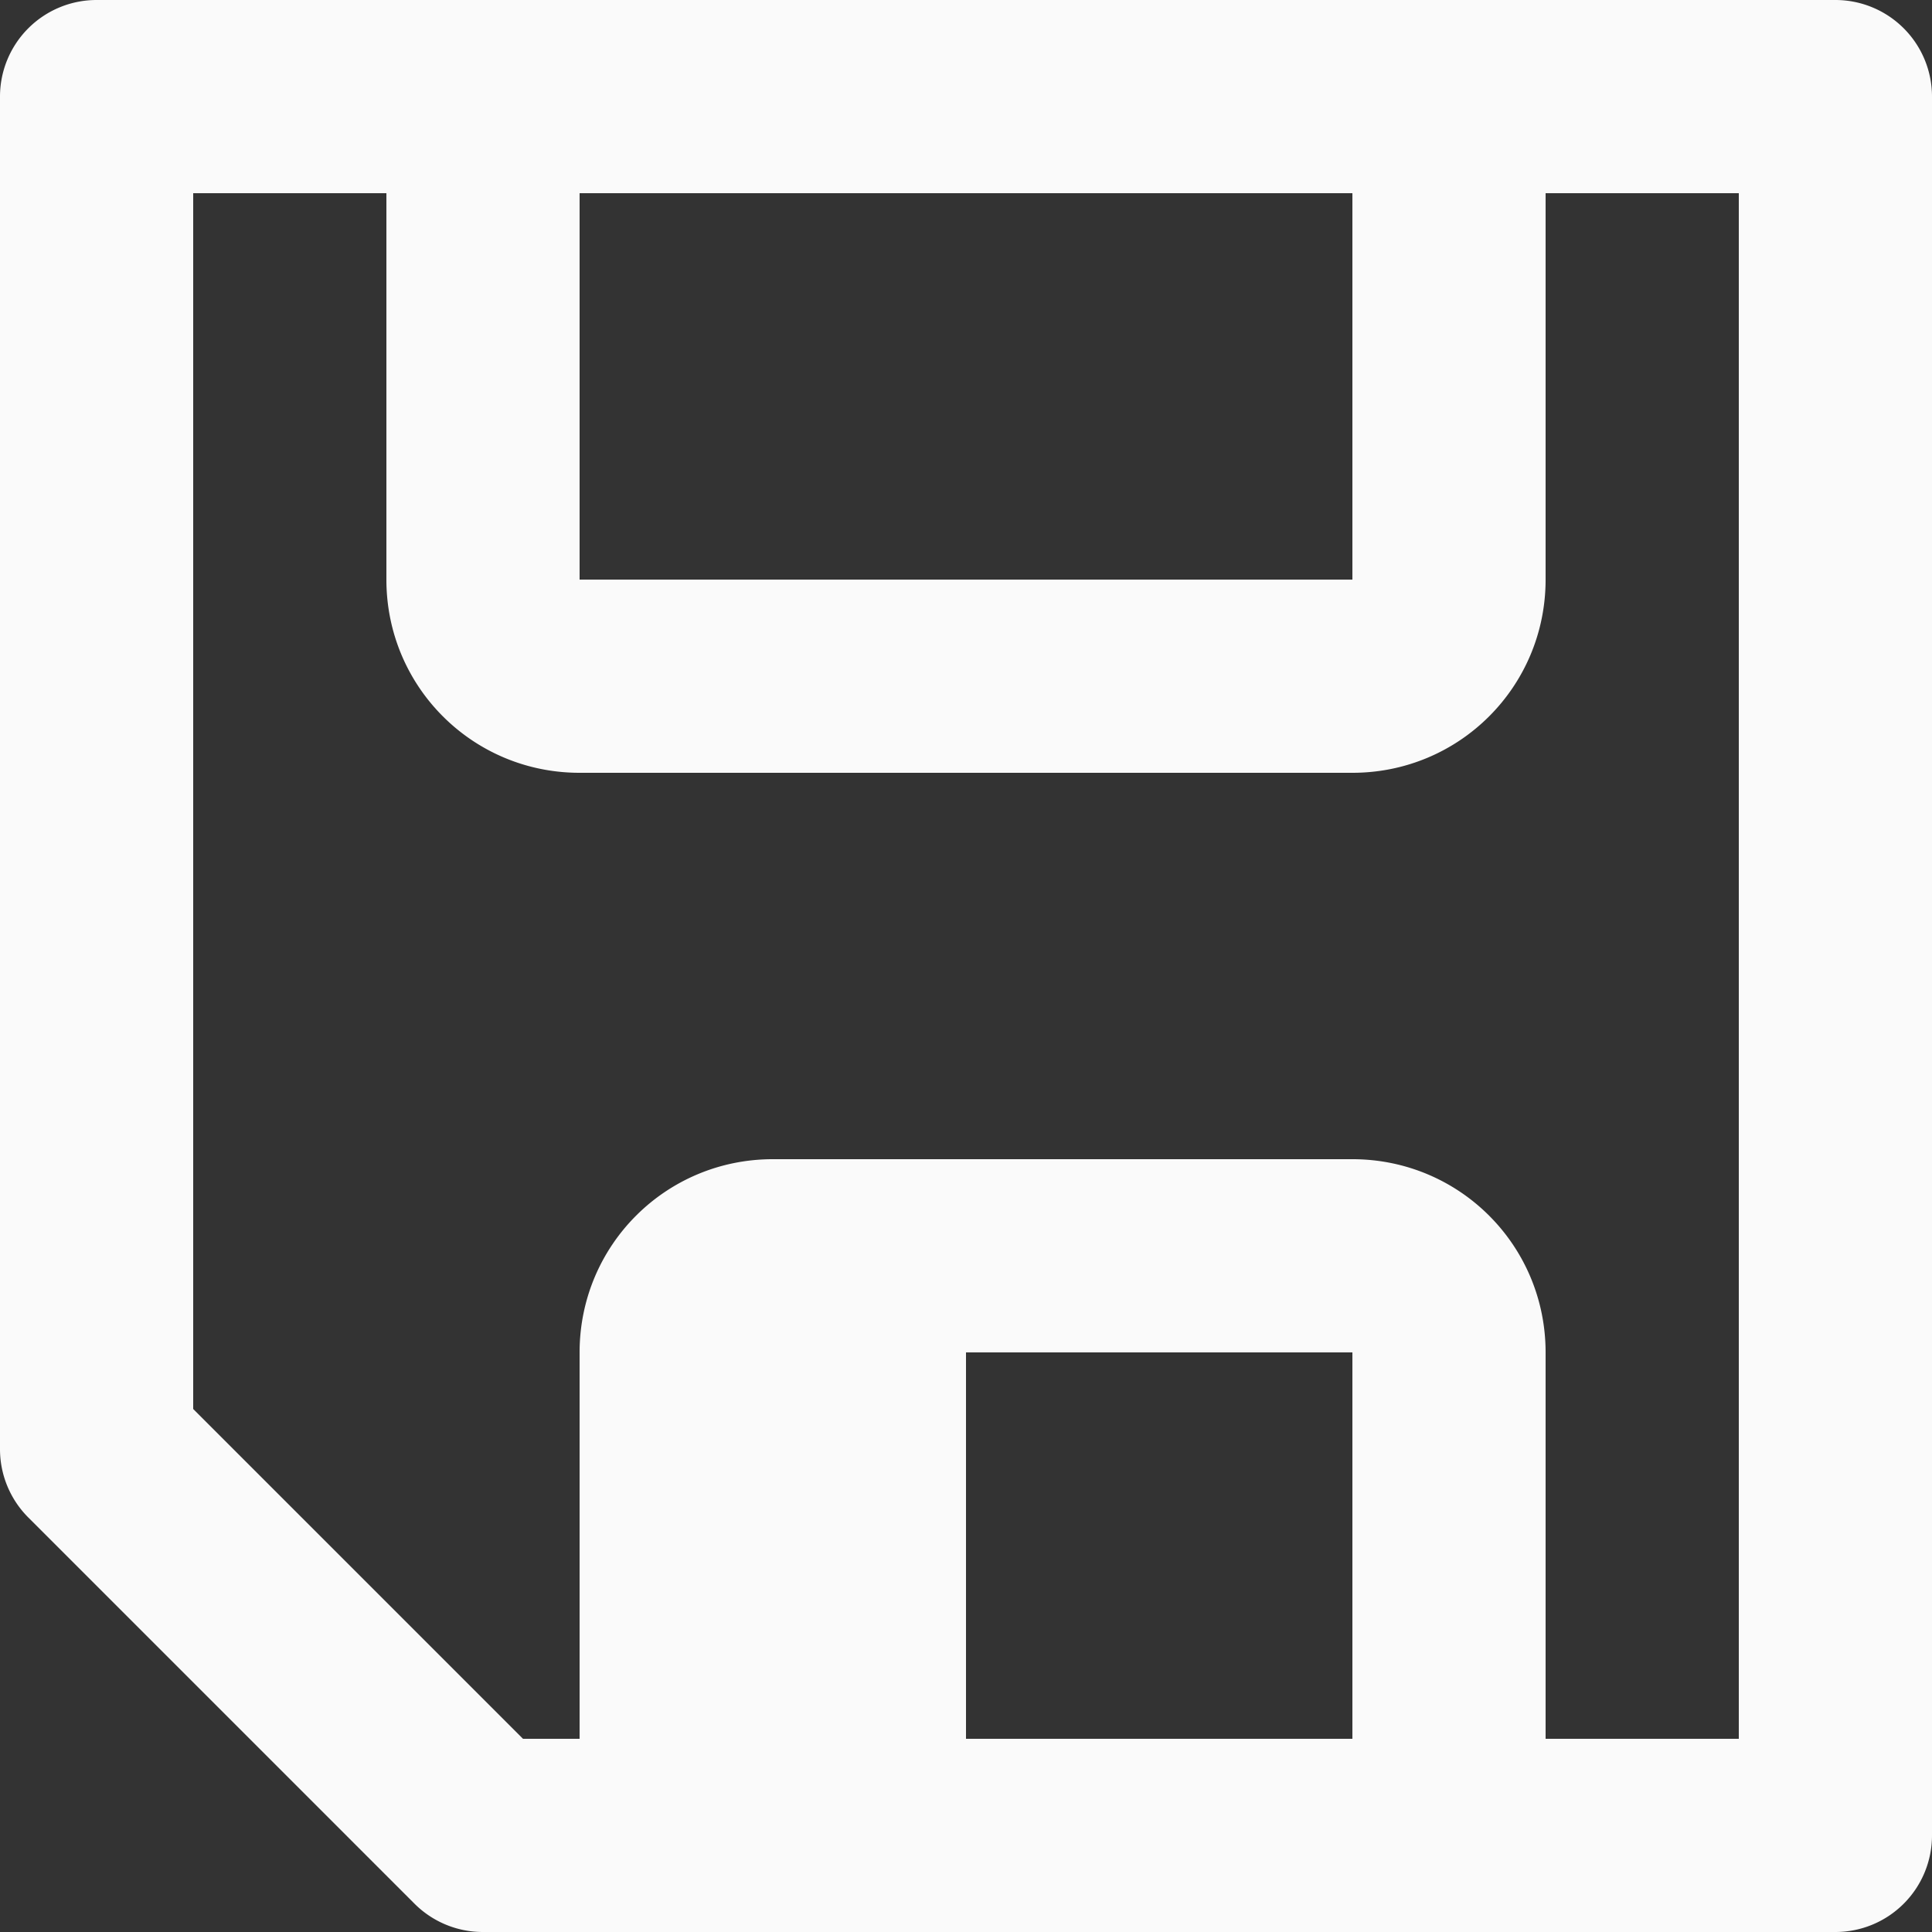 <?xml version="1.0" encoding="UTF-8" standalone="no"?>
<svg
   viewBox="0 0 18 18"
   version="1.1"
   id="svg260"
   sodipodi:docname="doc_modified_feedback.svg"
   width="18"
   height="18"
   inkscape:version="1.2.2 (b0a8486541, 2022-12-01)"
   inkscape:export-filename="doc_modified_feedback.png"
   inkscape:export-xdpi="90"
   inkscape:export-ydpi="90"
   xmlns:inkscape="http://www.inkscape.org/namespaces/inkscape"
   xmlns:sodipodi="http://sodipodi.sourceforge.net/DTD/sodipodi-0.dtd"
   xmlns="http://www.w3.org/2000/svg"
   xmlns:svg="http://www.w3.org/2000/svg">
  <rect x="0" y="0" width="18" height="18" fill="#333333" stroke="none"/>
  <defs
     id="defs264" />
  <sodipodi:namedview
     id="namedview262"
     pagecolor="#505050"
     bordercolor="#ffffff"
     borderopacity="1"
     inkscape:showpageshadow="0"
     inkscape:pageopacity="0"
     inkscape:pagecheckerboard="1"
     inkscape:deskcolor="#505050"
     showgrid="false"
     inkscape:zoom="23.6"
     inkscape:cx="6.970339"
     inkscape:cy="5"
     inkscape:window-width="1353"
     inkscape:window-height="458"
     inkscape:window-x="231"
     inkscape:window-y="91"
     inkscape:window-maximized="0"
     inkscape:current-layer="svg260" />
  <g
     id="g542"
     transform="matrix(1.8,0,0,1.8,-3.6,0)"
     style="stroke-width:0.556">
    <path
       d="M 11.5,10 A 0.5,0.5 0 0 0 12,9.5 v -9 A 0.5,0.5 0 0 0 11.5,0 H 9 5 2.5 A 0.5,0.5 0 0 0 2,0.5 v 7 a 0.5,0.5 0 0 0 0.146,0.354 l 2,2 A 0.5,0.5 0 0 0 4.5,10 H 6 9 Z M 11,9 H 10 V 7 C 10,6.446 9.554,6 9,6 H 6 C 5.446,6 5,6.446 5,7 V 9 H 4.707 L 3,7.293 V 1 H 4 V 3 C 4,3.554 4.446,4 5,4 H 9 C 9.554,4 10,3.554 10,3 V 1 h 1 z M 9,9 H 7 V 7 H 9 Z M 9,3 H 5 V 1 h 4 z"
       fill="#fafafa"
       id="path258"
       style="stroke-width:0.414" />
  </g>
</svg>

